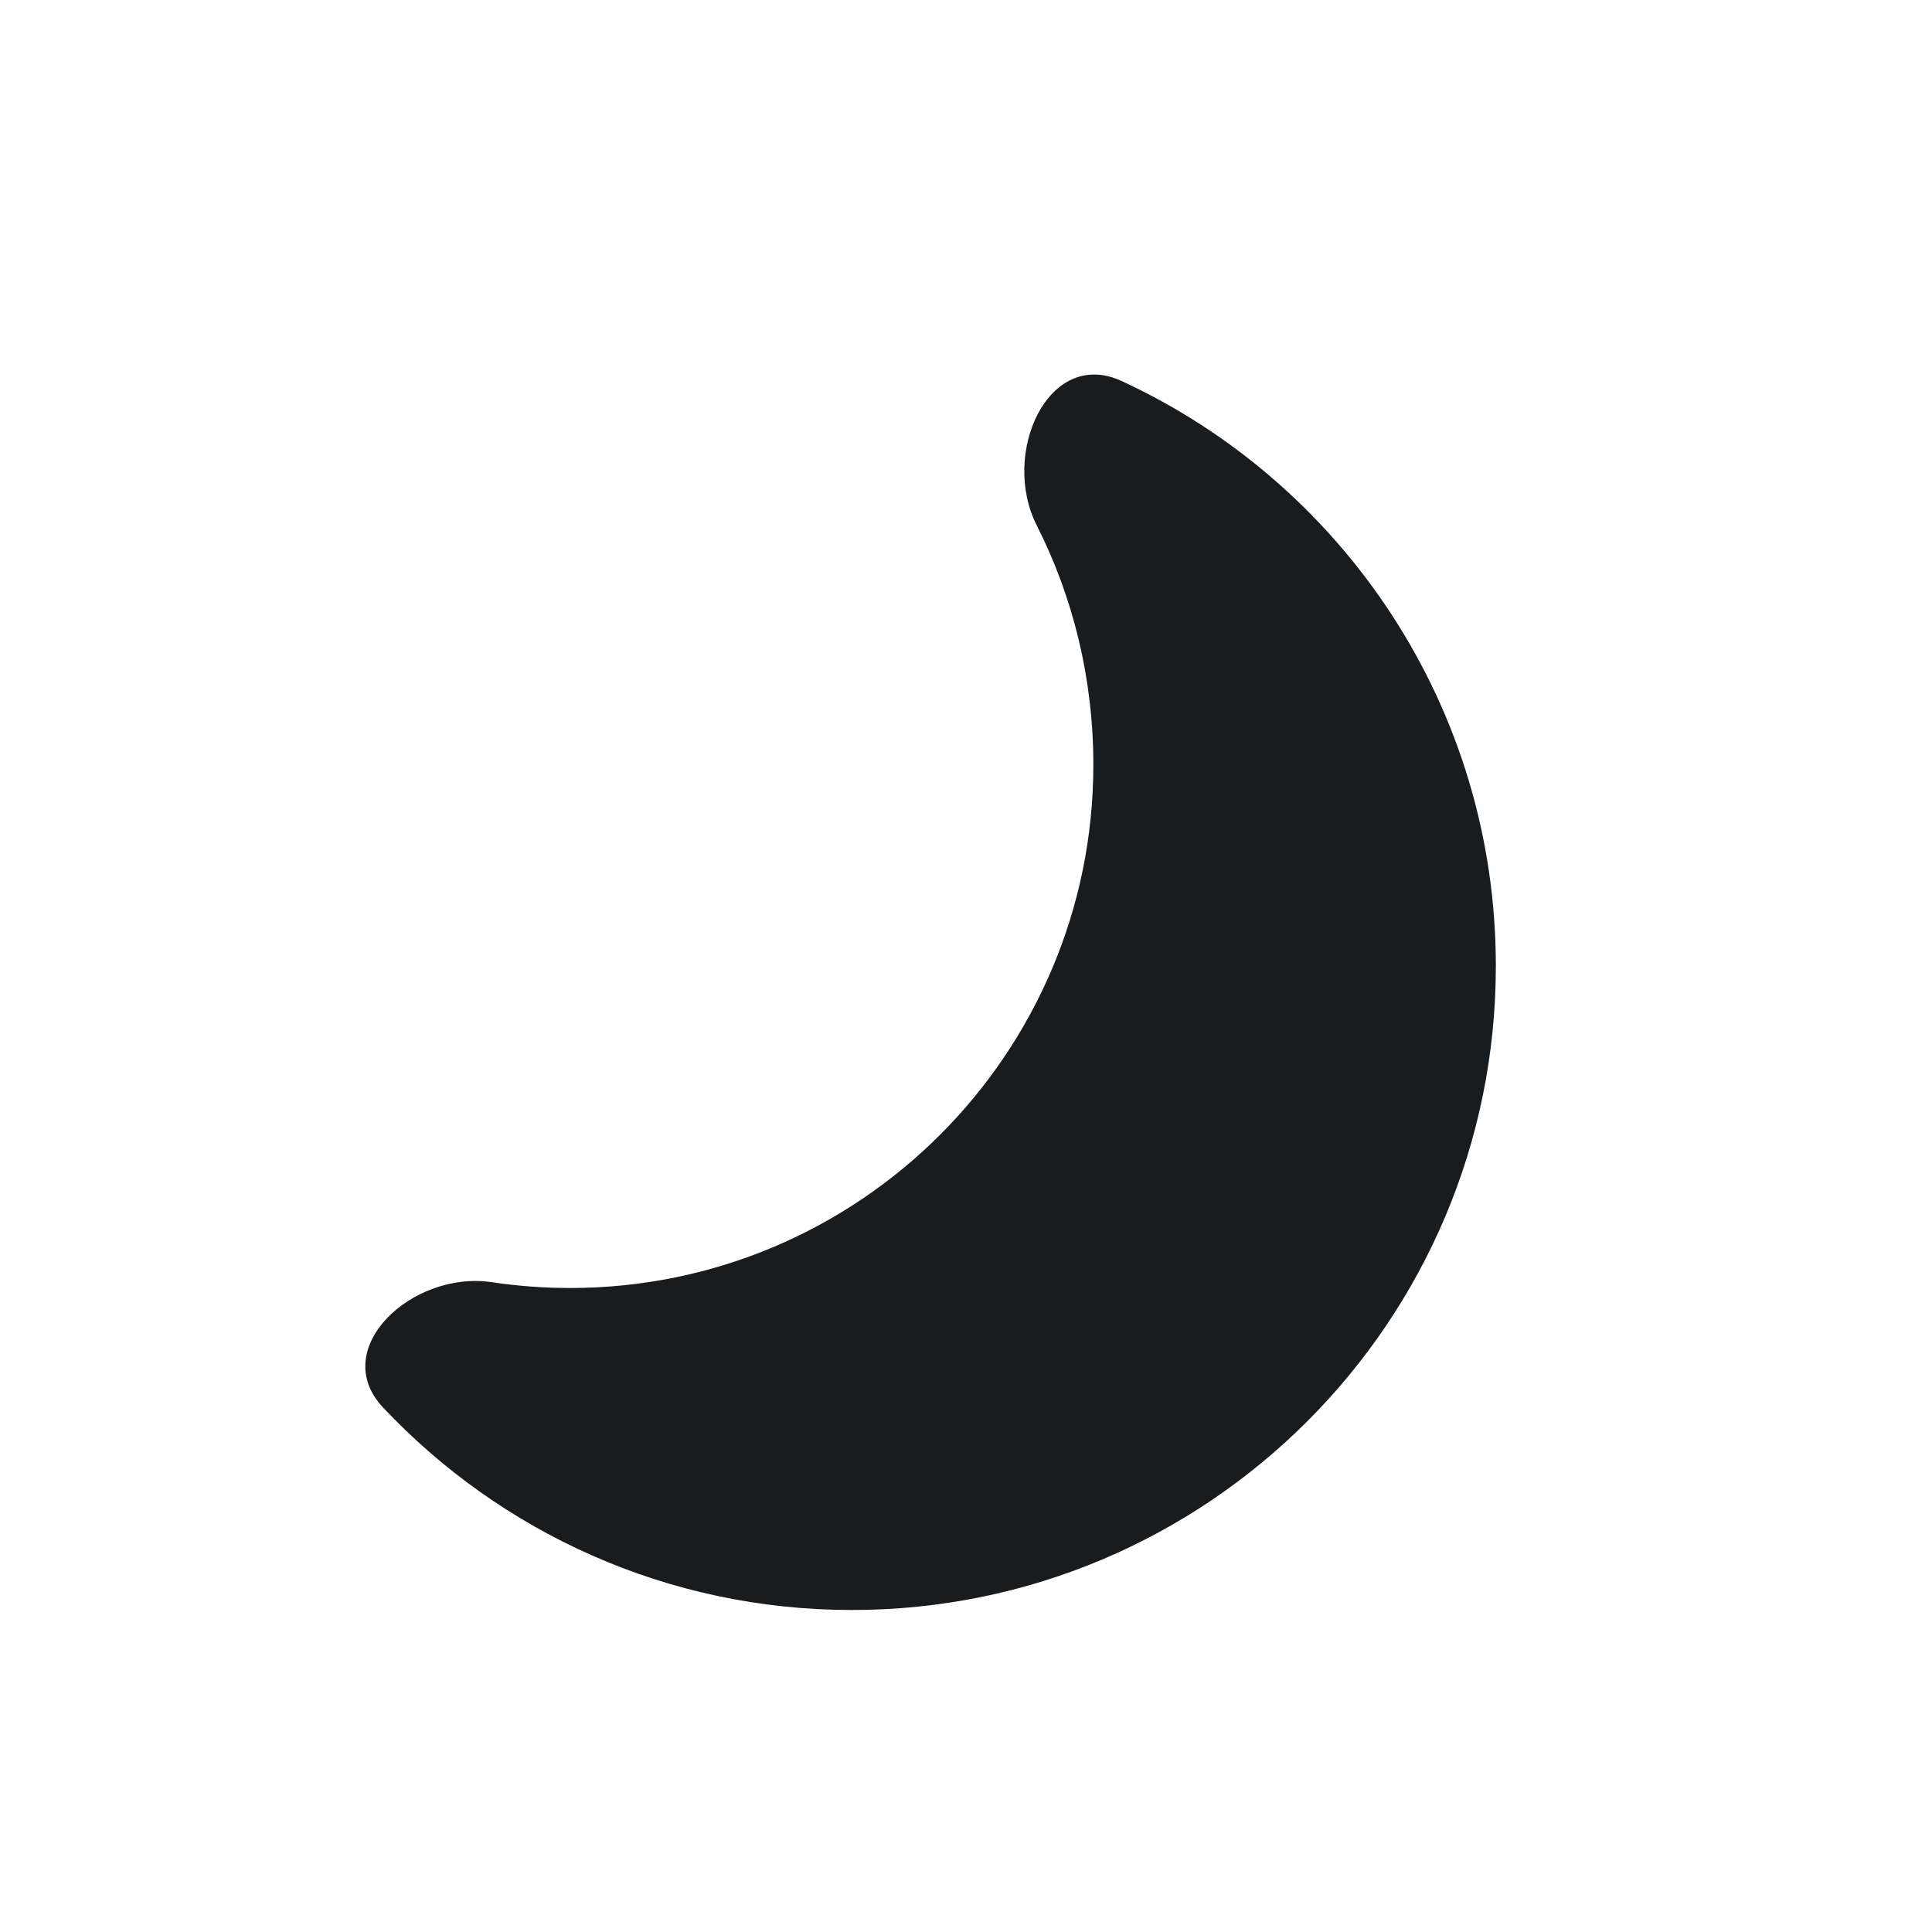 <svg fill="none" height="24" viewBox="0 0 24 24" width="24" xmlns="http://www.w3.org/2000/svg"><path clip-rule="evenodd" d="m4.758 17.484c-.686-.729.363-1.705 1.353-1.556.317.047.641.072.971.072 3.59 0 6.5-2.91 6.5-6.5 0-1.071-.252-2.082-.703-2.973-.453-.894.144-2.214 1.054-1.794 2.745 1.268 4.649 4.045 4.649 7.267 0 4.418-3.582 8-8 8-2.296 0-4.365-.967-5.824-2.516z" fill="#191c1f" fill-rule="evenodd"/></svg>